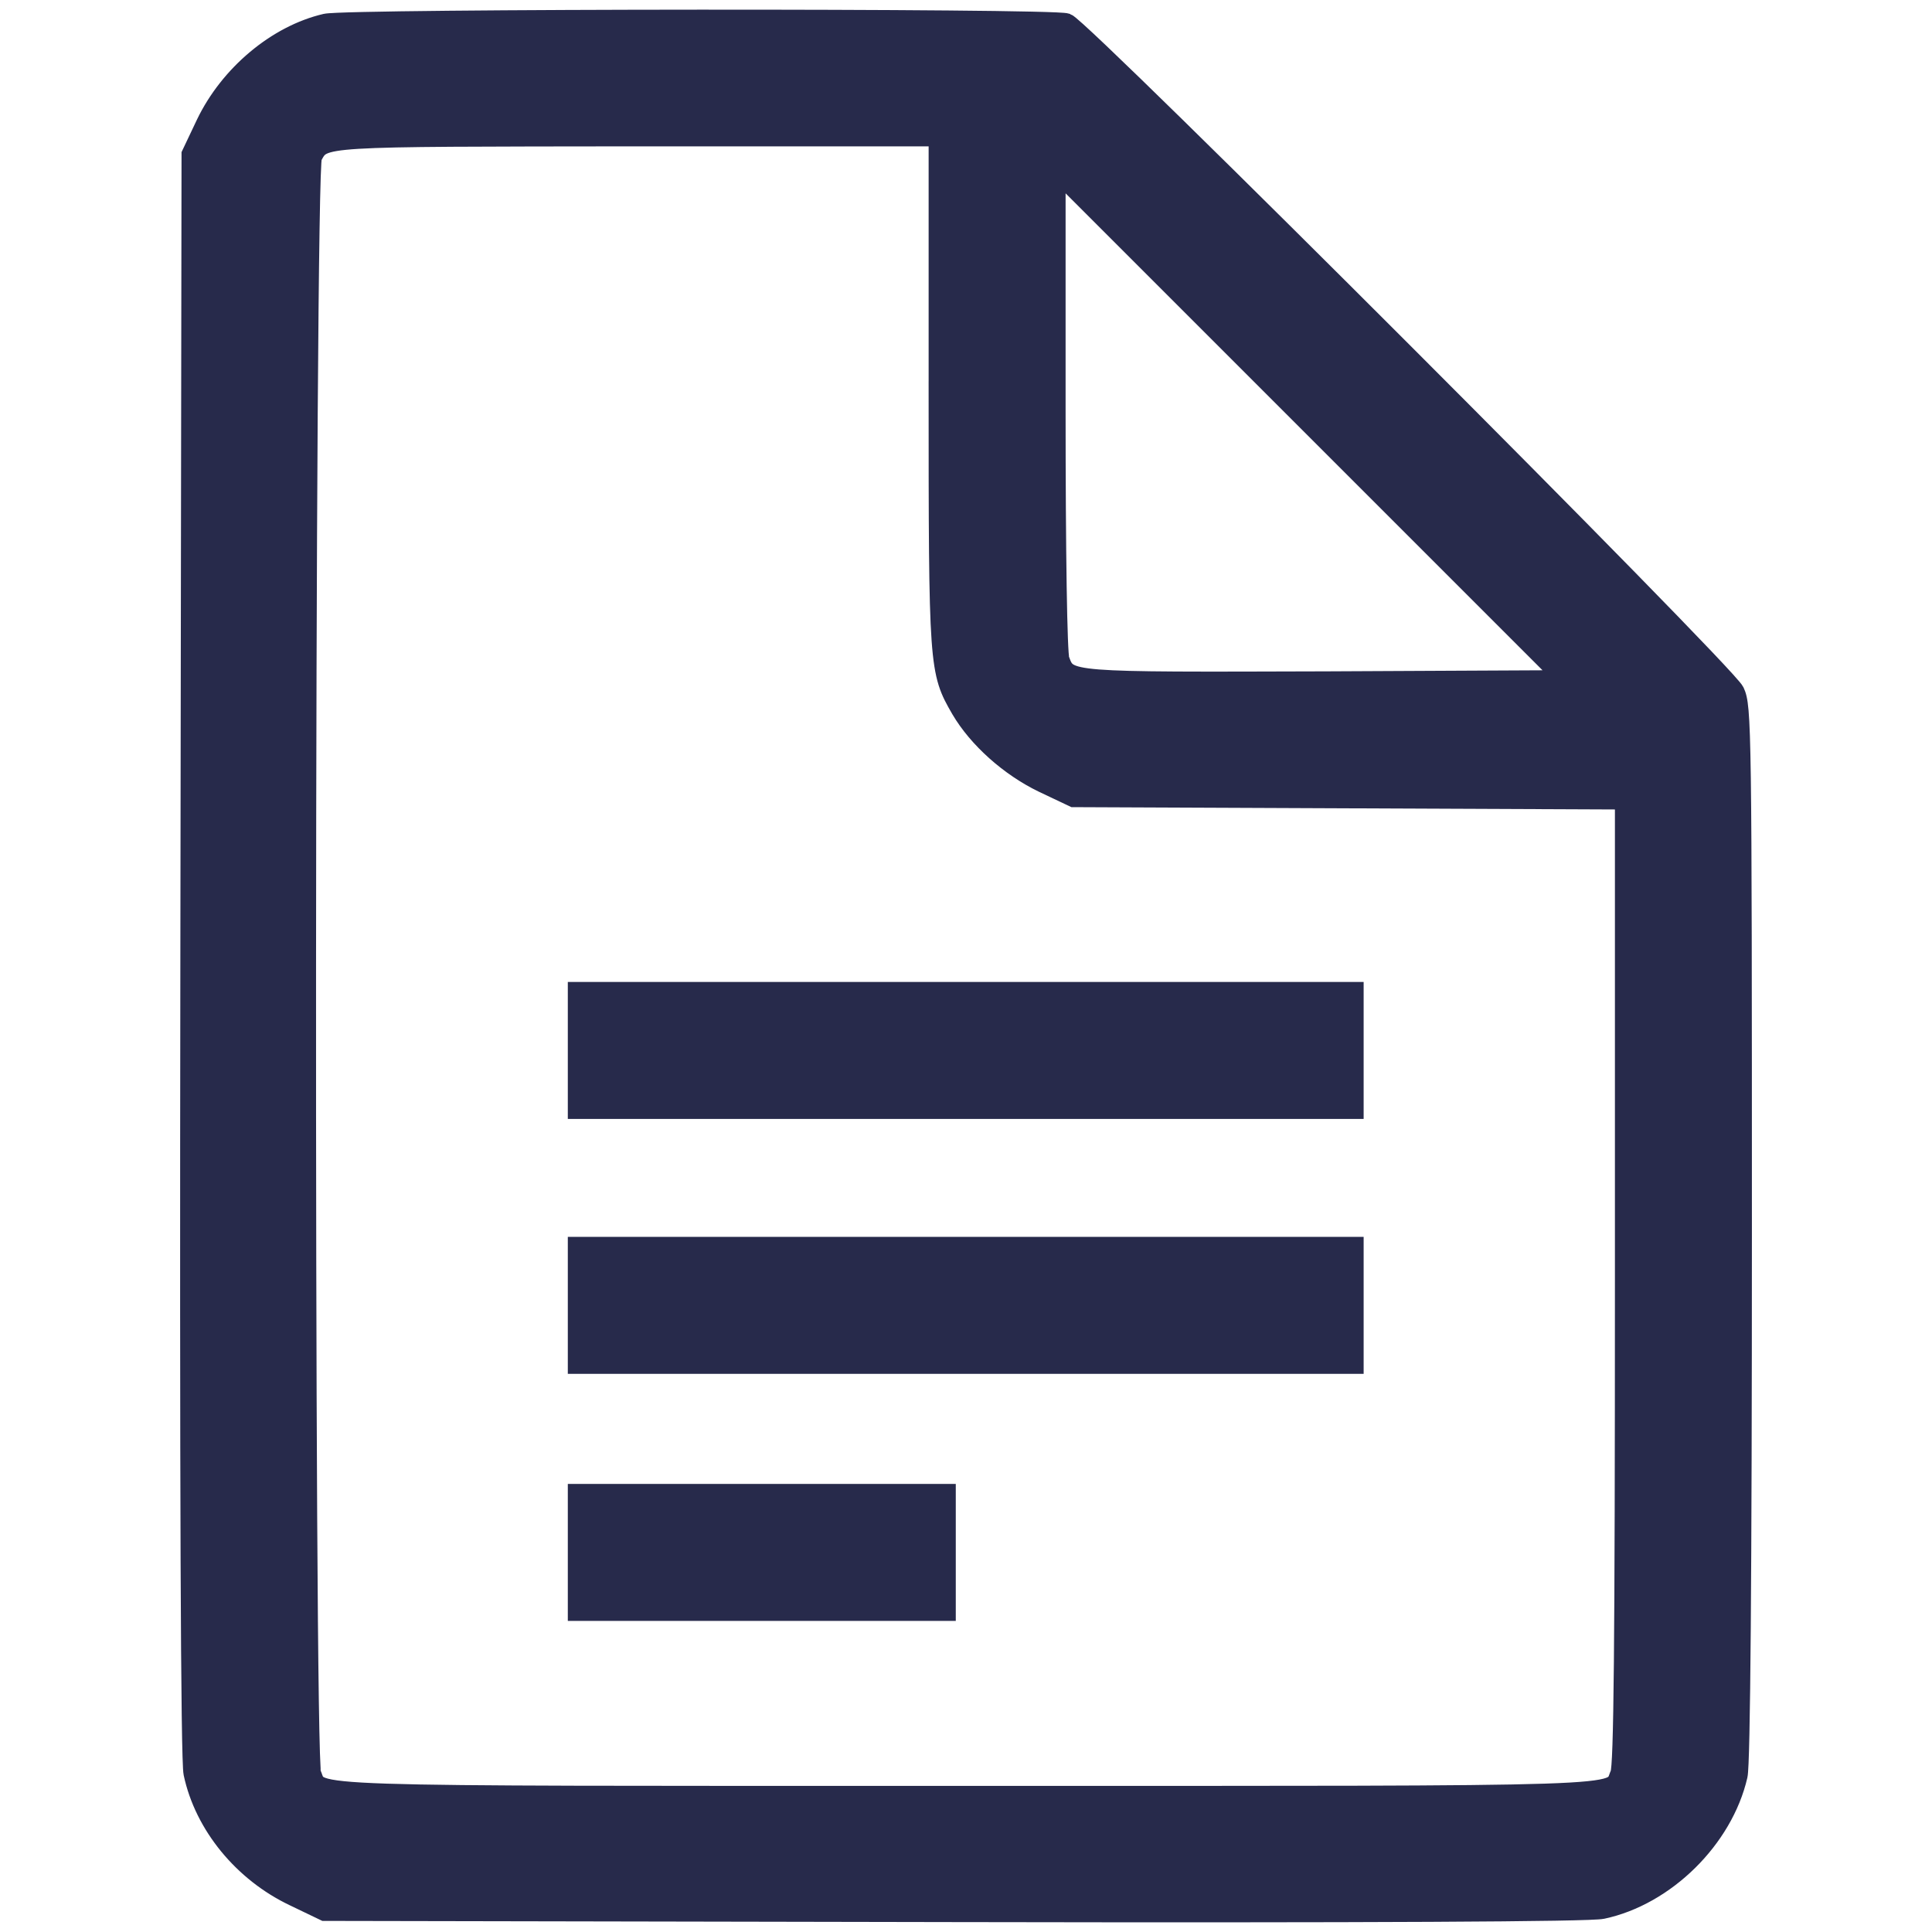 <!DOCTYPE svg PUBLIC "-//W3C//DTD SVG 1.1//EN" "http://www.w3.org/Graphics/SVG/1.1/DTD/svg11.dtd">

<!-- Uploaded to: SVG Repo, www.svgrepo.com, Transformed by: SVG Repo Mixer Tools -->
<svg fill="#272A4B" width="32px" height="32px" viewBox="0 0 1000.00 1000.00" version="1.1" xmlns="http://www.w3.org/2000/svg" xmlns:xlink="http://www.w3.org/1999/xlink" enable-background="new 0 0 1000 1000" xml:space="preserve" stroke="#272A4B" stroke-width="100">

<g id="SVGRepo_bgCarrier" stroke-width="0"/>

<g id="SVGRepo_tracerCarrier" stroke-linecap="round" stroke-linejoin="round" stroke="#CCCCCC" stroke-width="2"/>

<g id="SVGRepo_iconCarrier">  <g> <g transform="translate(0,511) scale(0.1,-0.1)"> <path d="M1685.8,4989.2c-253.7-58.9-499.3-265.9-621.1-519.6l-75.1-158.3l-6.1-4141c-4.1-2772.8,2-4173.4,16.2-4238.4c56.8-267.9,257.8-513.6,523.7-639.4l156.3-75.1l3258-6.1c2174-4.1,3290.4,2,3355.4,16.2c326.8,69,627.2,365.4,702.4,692.2c14.2,58.9,22.3,1049.5,22.3,2809.4c0,2616.5-2,2724.1-38.6,2801.2c-48.7,101.5-3373.6,3428.5-3458.9,3460.9C5449.2,5017.6,1797.5,5015.6,1685.8,4989.2z M4856.5,3087.2c0-1433.1,2-1451.4,115.7-1648.3c89.3-152.2,253.7-298.4,426.3-381.6l158.3-75.1l1427-6.1l1425-6.1v-2494.7c0-1891.9-6.1-2506.9-24.4-2547.5c-52.8-117.7,148.2-111.6-3385.8-111.6s-3333.1-6.1-3385.8,111.6c-38.6,81.2-34.5,8302.2,4.1,8371.2c58.9,105.6,12.2,101.5,1682.8,103.5h1556.9V3087.2z M6866.1,1585.1c-1351.9-4.1-1337.7-6.1-1380.3,109.6c-12.2,30.5-20.3,552.1-20.3,1293V4230l1319.4-1319.4l1319.4-1319.4L6866.1,1585.1z"/> <path d="M2989-327.1v-304.5h2009.6h2009.6v304.5v304.5H4998.6H2989V-327.1z"/> <path d="M2989-1646.5V-1951h2009.6h2009.6v304.5v304.5H4998.6H2989V-1646.5z"/> <path d="M2989-2925.3v-304.5h954.1h954v304.5v304.5h-954H2989V-2925.3z"/> </g> </g> </g>

</svg>
